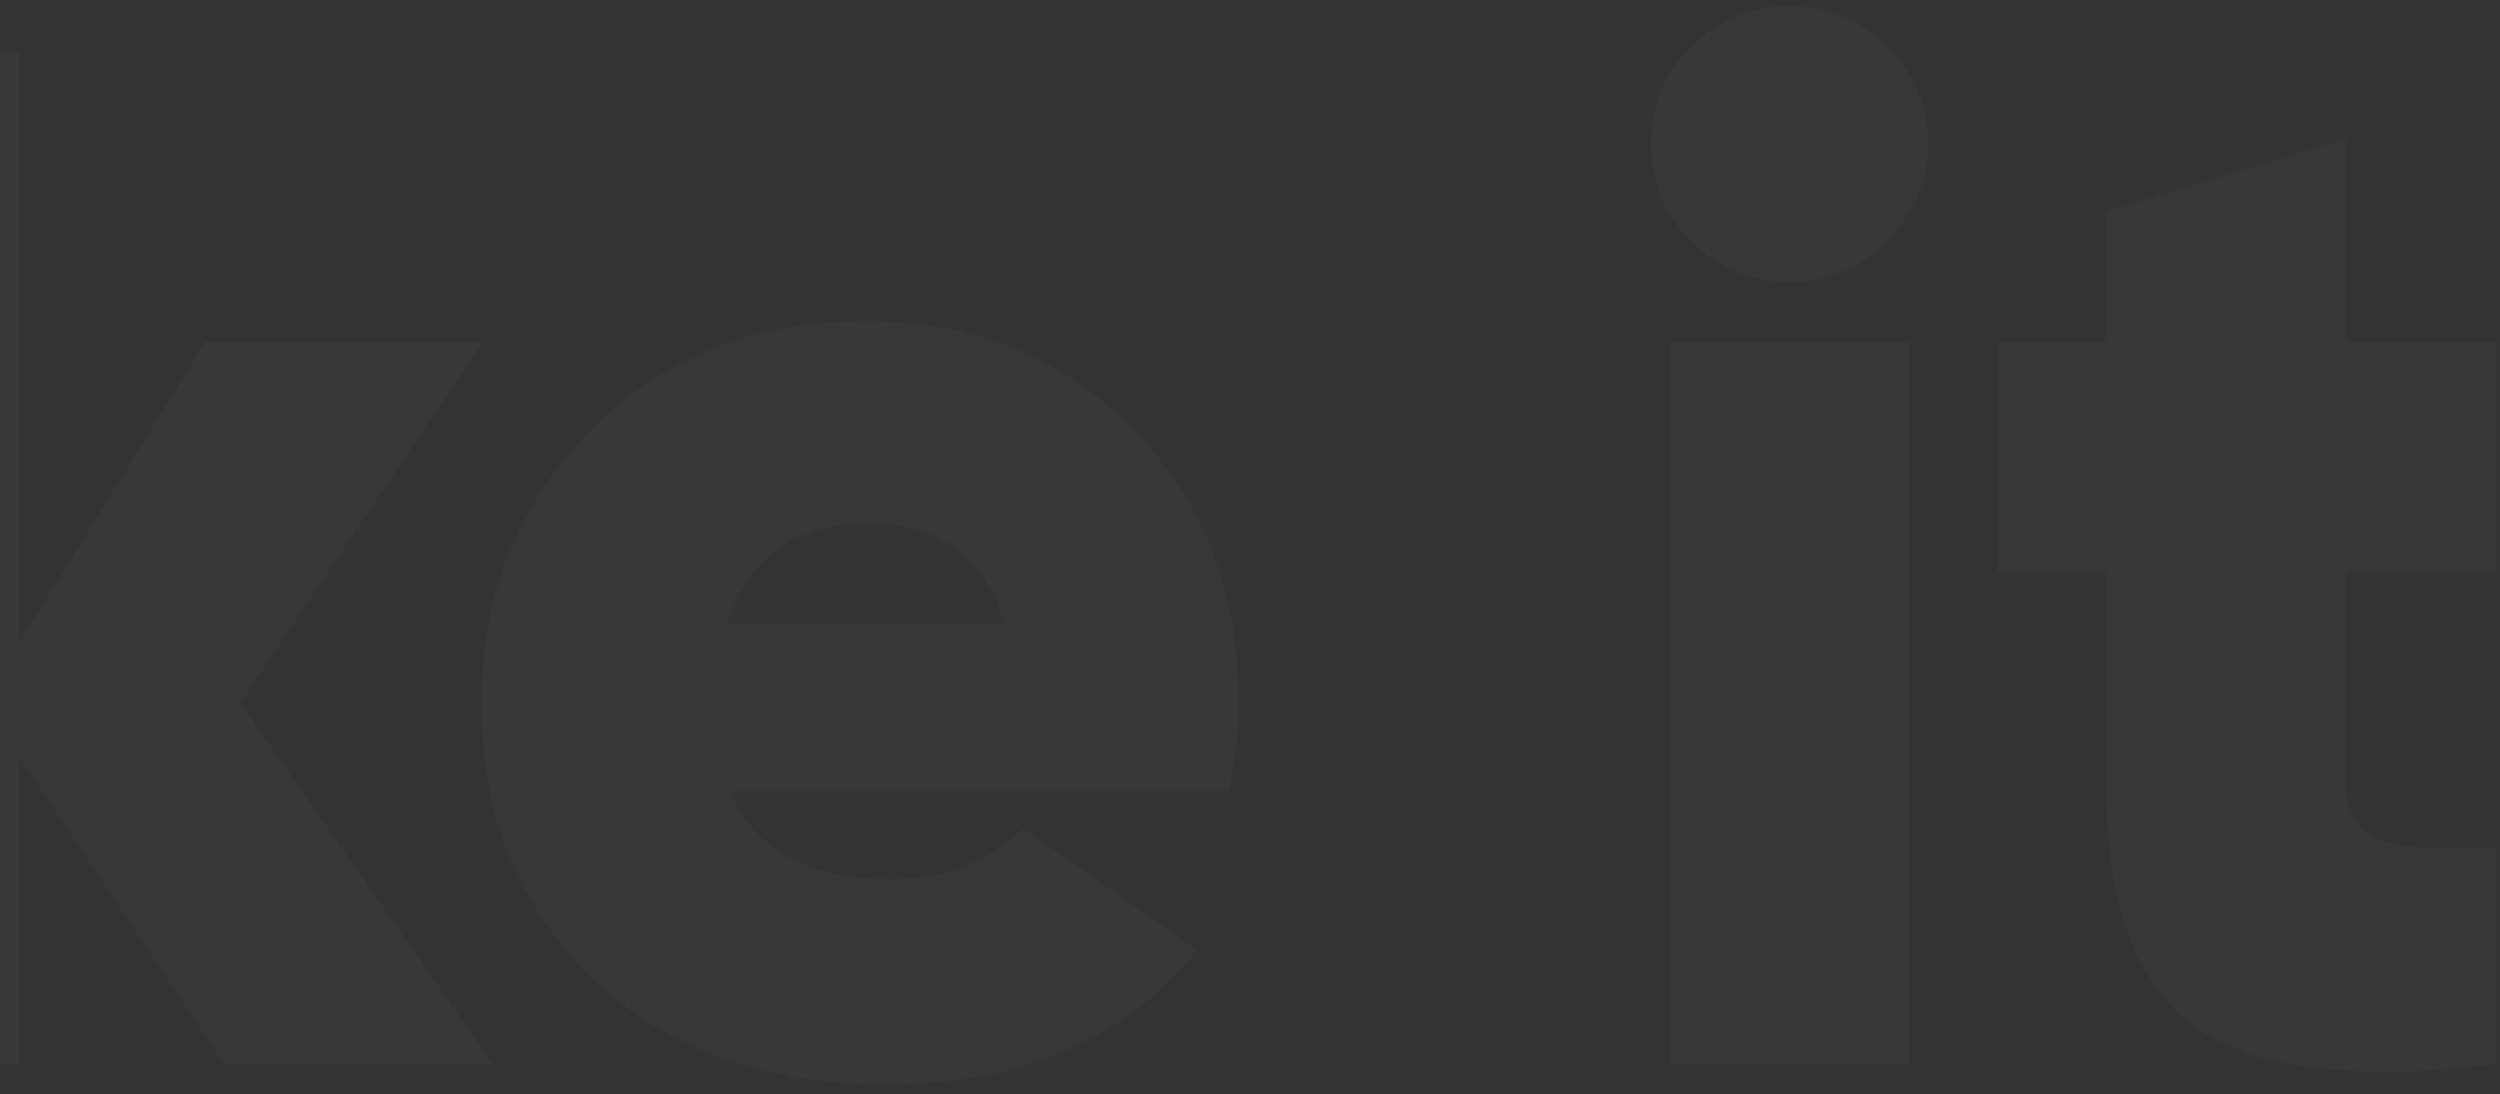 <svg width="249" height="109" fill="none" xmlns="http://www.w3.org/2000/svg"><rect width="100%" height="100%" fill="#333333" stroke="none"/><path d="M-150.432 31.984c8.352 0 14.928 2.688 19.728 8.064 4.896 5.28 7.344 12.576 7.344 21.888V106h-24.048V64.672c0-6.72-2.976-10.08-8.928-10.08-3.264 0-5.76 1.104-7.488 3.312-1.632 2.112-2.448 5.04-2.448 8.784V106h-23.904V64.672c0-6.72-3.024-10.08-9.072-10.08-3.264 0-5.76 1.104-7.488 3.312-1.632 2.112-2.448 5.04-2.448 8.784V106h-23.904V34h23.904v6.768c4.416-5.856 10.896-8.784 19.44-8.784 8.256 0 14.4 3.072 18.432 9.216 4.992-6.144 11.952-9.216 20.88-9.216zM-59.772 34h23.904v72h-23.904v-6.624c-4.896 5.76-11.712 8.64-20.448 8.64-9.6 0-17.664-3.6-24.192-10.8-6.432-7.296-9.648-16.368-9.648-27.216 0-10.848 3.216-19.872 9.648-27.072 6.528-7.296 14.592-10.944 24.192-10.944 8.736 0 15.552 2.88 20.448 8.64V34zm-26.064 47.376c2.784 2.88 6.432 4.32 10.944 4.32 4.512 0 8.16-1.44 10.944-4.32 2.784-2.88 4.176-6.672 4.176-11.376s-1.392-8.496-4.176-11.376c-2.784-2.88-6.432-4.32-10.944-4.32-4.512 0-8.16 1.44-10.944 4.32-2.784 2.88-4.176 6.672-4.176 11.376s1.392 8.496 4.176 11.376zM49.126 106H22.342L1.894 75.328V106H-22.01V5.2H1.894v58.896L20.47 34h27.648L23.926 70l25.2 36zm23.582-27.216c2.4 5.856 7.776 8.784 16.128 8.784 5.184 0 9.552-1.68 13.104-5.04l17.28 12.096c-7.104 8.928-17.424 13.392-30.96 13.392-12.192 0-21.984-3.552-29.376-10.656-7.296-7.2-10.944-16.272-10.944-27.216 0-10.848 3.6-19.92 10.8-27.216 7.2-7.296 16.368-10.944 27.504-10.944 10.752 0 19.632 3.6 26.64 10.8 7.008 7.2 10.512 16.224 10.512 27.072 0 3.168-.336 6.144-1.008 8.928h-49.68zm-.288-16.56h27.648c-1.92-6.72-6.432-10.08-13.536-10.08-7.392 0-12.096 3.36-14.112 10.08zm115.467-38.16c-2.688 2.688-5.904 4.032-9.648 4.032-3.744 0-7.008-1.344-9.792-4.032-2.688-2.784-4.032-6.048-4.032-9.792 0-3.744 1.344-6.96 4.032-9.648 2.784-2.688 6.048-4.032 9.792-4.032 3.744 0 6.96 1.344 9.648 4.032 2.784 2.688 4.176 5.904 4.176 9.648 0 3.744-1.392 7.008-4.176 9.792zM166.287 106V34h23.904v72h-23.904zm82.328-49.104h-14.976v20.88c0 3.168 1.152 5.136 3.456 5.904 2.304.768 6.144 1.008 11.52.72V106c-14.304 1.728-24.384.432-30.24-3.888-5.76-4.416-8.64-12.336-8.64-23.76V56.896h-10.8V34h10.8V21.04l23.904-7.2V34h14.976v22.896z" fill="#fff" fill-opacity=".025"/></svg>